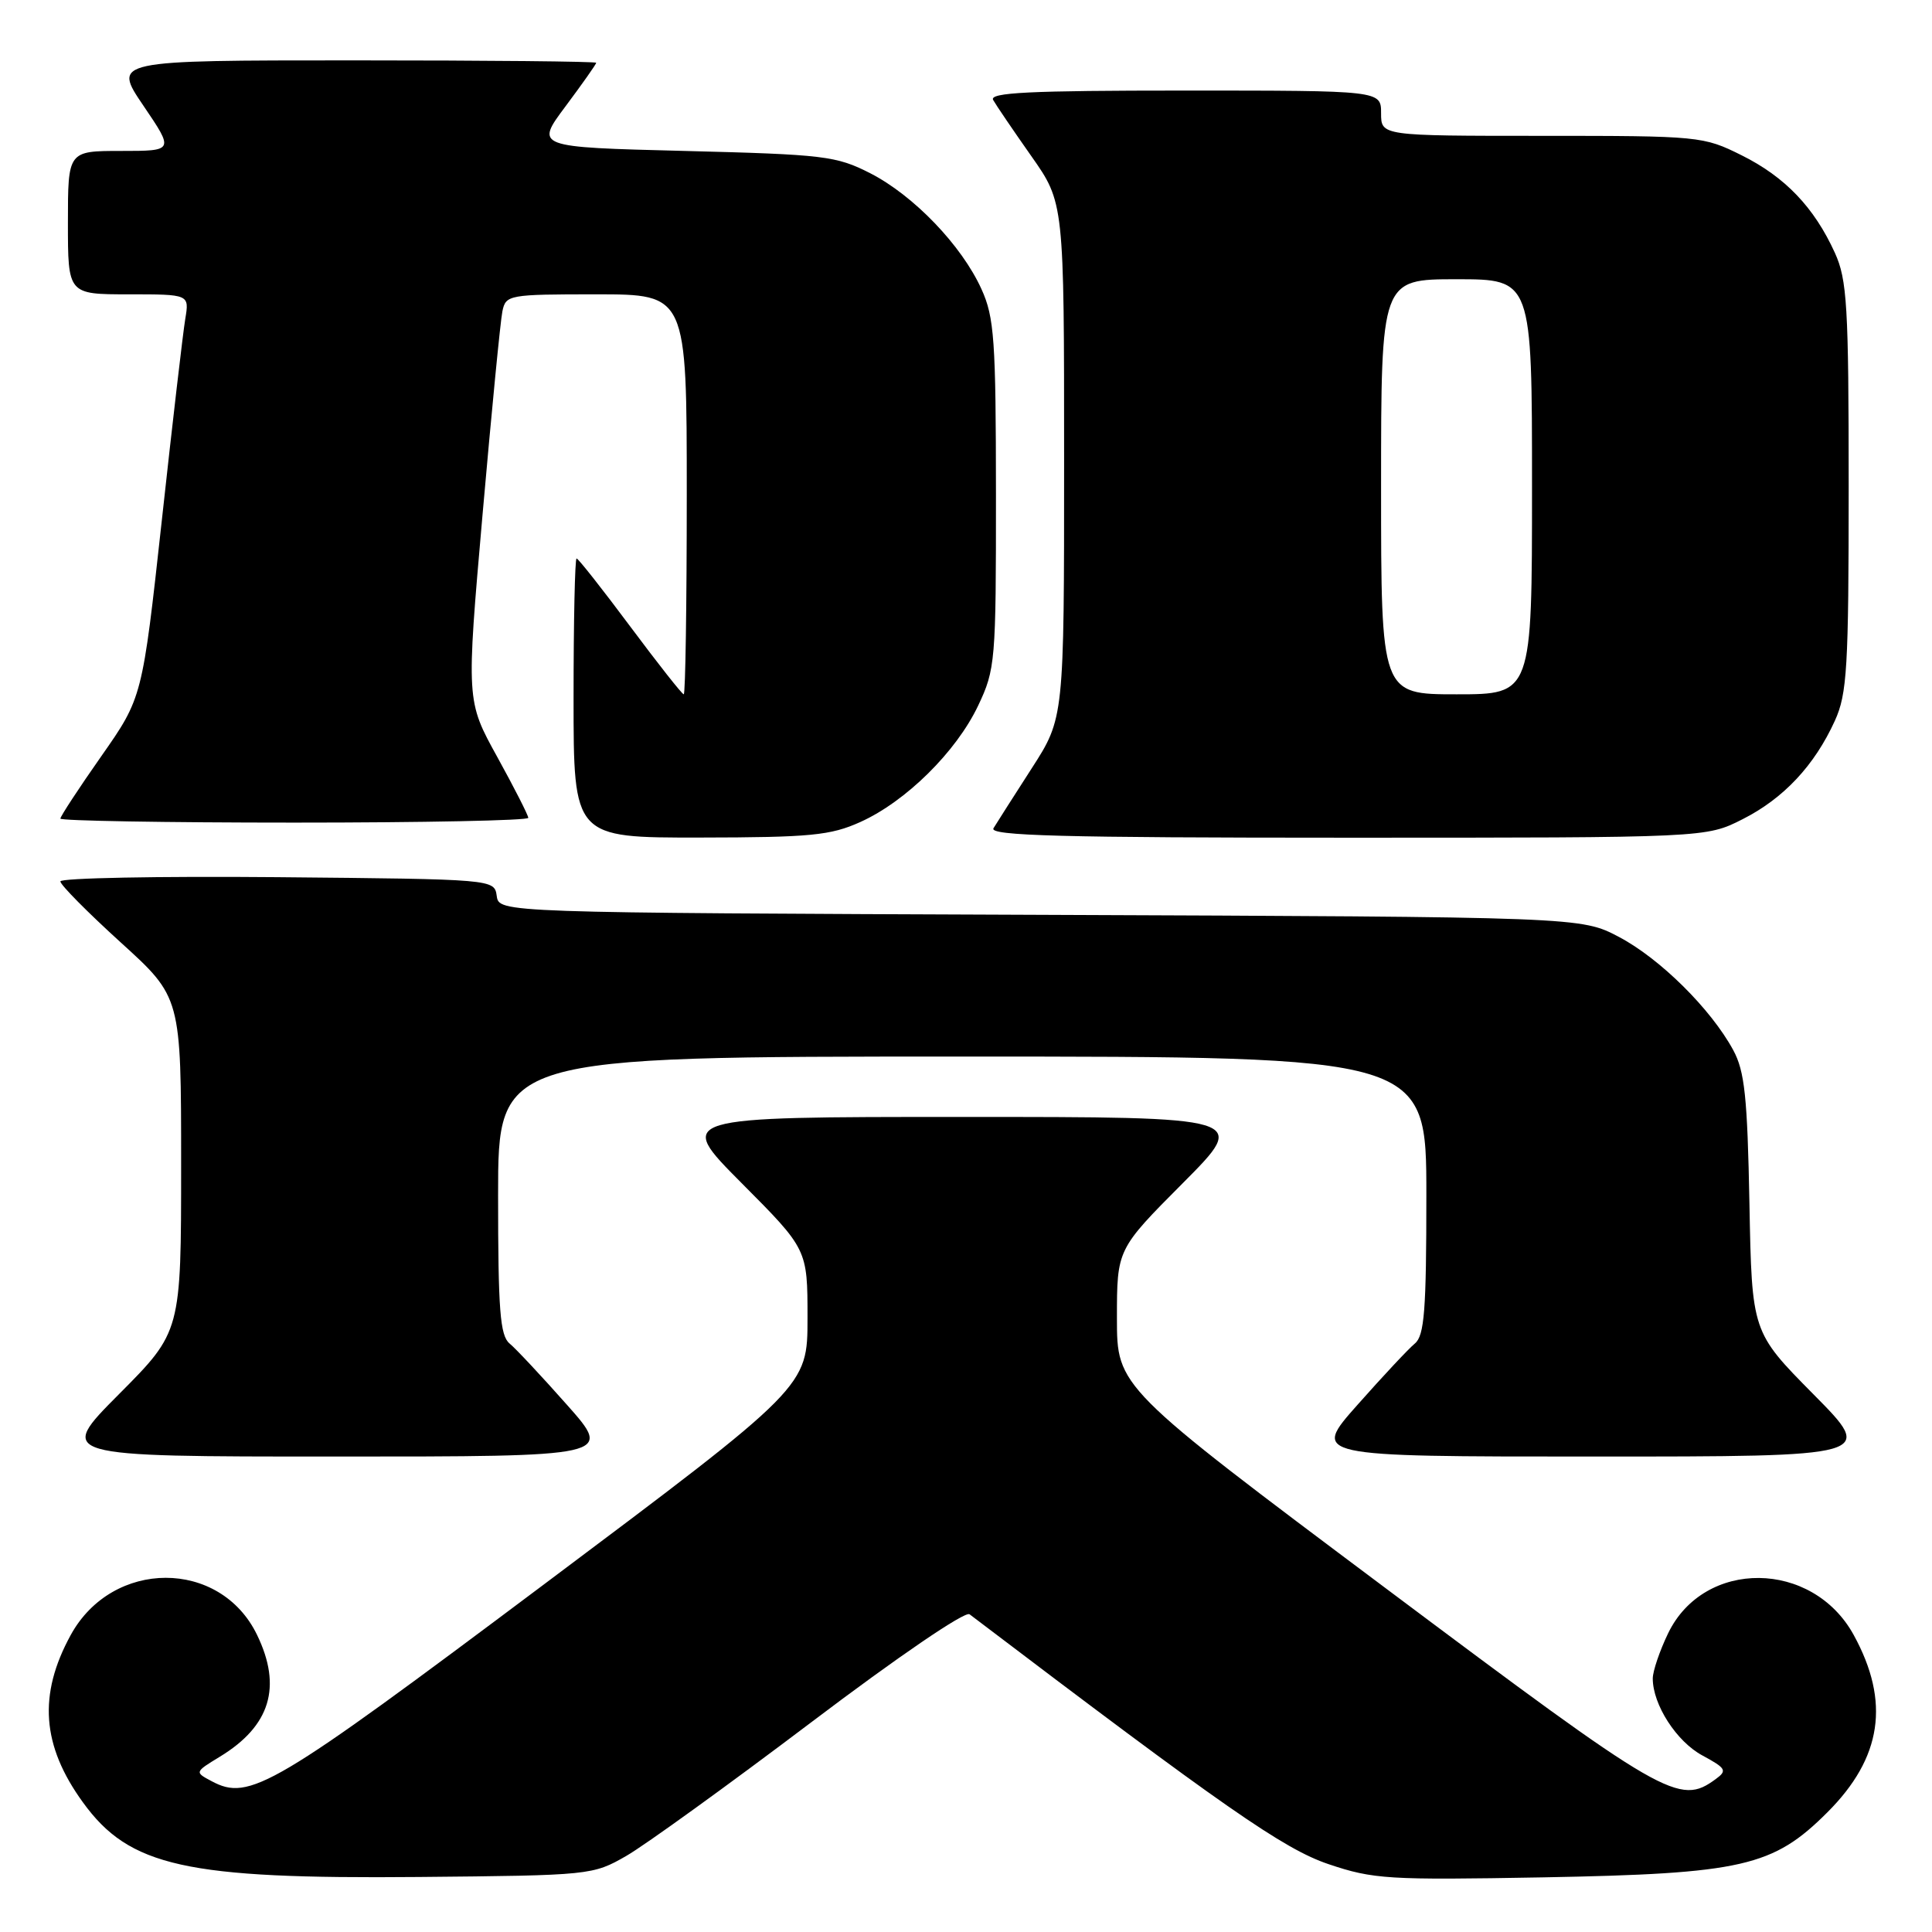 <?xml version="1.0" encoding="UTF-8" standalone="no"?>
<!DOCTYPE svg PUBLIC "-//W3C//DTD SVG 1.1//EN" "http://www.w3.org/Graphics/SVG/1.1/DTD/svg11.dtd" >
<svg xmlns="http://www.w3.org/2000/svg" xmlns:xlink="http://www.w3.org/1999/xlink" version="1.1" viewBox="0 0 256 256">
 <g >
 <path fill="currentColor"
d=" M 83.00 245.91 C 85.47 244.49 96.49 236.53 107.47 228.23 C 118.98 219.52 127.88 213.45 128.47 213.90 C 162.23 239.53 170.10 245.01 176.04 247.01 C 181.97 249.01 183.94 249.13 204.46 248.76 C 230.86 248.27 234.94 247.34 242.14 240.14 C 249.38 232.91 250.48 225.50 245.63 216.65 C 240.17 206.68 225.82 206.54 221.04 216.41 C 219.92 218.73 219.00 221.43 219.00 222.41 C 219.00 225.88 222.15 230.77 225.58 232.61 C 228.72 234.31 228.89 234.61 227.34 235.74 C 222.50 239.28 220.78 238.29 183.53 210.39 C 148.00 183.78 148.00 183.78 148.00 174.66 C 148.00 165.54 148.00 165.54 156.73 156.77 C 165.46 148.00 165.46 148.00 127.50 148.00 C 89.54 148.00 89.54 148.00 98.27 156.77 C 107.00 165.54 107.00 165.54 107.00 174.65 C 107.00 183.76 107.00 183.76 72.09 209.93 C 36.06 236.94 33.07 238.71 28.03 236.01 C 25.79 234.82 25.79 234.81 29.12 232.78 C 35.82 228.71 37.40 223.52 34.06 216.63 C 29.18 206.54 14.90 206.55 9.37 216.65 C 5.04 224.56 5.53 231.29 10.98 238.81 C 17.15 247.34 24.61 248.99 55.50 248.71 C 78.23 248.50 78.55 248.47 83.00 245.91 Z  M 75.12 186.14 C 71.78 182.37 68.36 178.71 67.52 178.02 C 66.26 176.97 66.00 173.61 66.00 158.38 C 66.00 140.00 66.00 140.00 127.50 140.00 C 189.00 140.00 189.00 140.00 189.00 158.38 C 189.00 173.61 188.74 176.97 187.48 178.02 C 186.64 178.71 183.22 182.37 179.88 186.14 C 173.79 193.00 173.79 193.00 211.12 193.00 C 248.46 193.00 248.46 193.00 240.29 184.75 C 232.13 176.50 232.13 176.50 231.81 159.50 C 231.54 145.33 231.18 141.94 229.66 139.14 C 226.71 133.70 219.96 127.02 214.54 124.16 C 209.50 121.50 209.50 121.50 137.82 121.22 C 66.13 120.94 66.13 120.94 65.82 118.72 C 65.50 116.50 65.50 116.50 36.75 116.23 C 20.94 116.09 8.00 116.34 8.00 116.79 C 8.00 117.25 11.60 120.88 16.00 124.88 C 24.00 132.14 24.00 132.14 24.00 154.30 C 24.00 176.46 24.00 176.46 15.77 184.73 C 7.54 193.00 7.54 193.00 44.38 193.00 C 81.21 193.00 81.21 193.00 75.12 186.14 Z  M 114.00 108.92 C 120.04 106.20 126.71 99.61 129.61 93.50 C 131.89 88.69 131.98 87.65 131.97 65.50 C 131.96 45.04 131.75 42.04 130.05 38.31 C 127.43 32.52 121.06 25.90 115.32 22.96 C 110.81 20.66 109.24 20.47 90.70 20.00 C 70.89 19.50 70.89 19.50 74.95 14.07 C 77.18 11.08 79.00 8.50 79.00 8.32 C 79.00 8.14 64.58 8.00 46.96 8.00 C 14.93 8.00 14.93 8.00 19.00 14.00 C 23.07 20.00 23.07 20.00 16.04 20.00 C 9.00 20.00 9.00 20.00 9.00 29.50 C 9.00 39.00 9.00 39.00 17.05 39.00 C 25.09 39.00 25.09 39.00 24.55 42.25 C 24.25 44.04 22.85 56.06 21.44 68.97 C 18.86 92.44 18.86 92.44 13.43 100.19 C 10.44 104.45 8.00 108.18 8.00 108.47 C 8.00 108.76 21.95 109.00 39.00 109.00 C 56.05 109.00 70.00 108.72 70.00 108.37 C 70.00 108.03 68.15 104.40 65.89 100.30 C 61.78 92.86 61.78 92.86 63.94 68.18 C 65.13 54.61 66.31 42.49 66.57 41.25 C 67.02 39.07 67.40 39.00 79.02 39.00 C 91.00 39.00 91.00 39.00 91.00 65.50 C 91.00 80.08 90.82 92.00 90.60 92.00 C 90.38 92.00 87.19 87.95 83.50 83.00 C 79.81 78.05 76.62 74.00 76.40 74.00 C 76.18 74.00 76.00 82.33 76.00 92.50 C 76.00 111.00 76.00 111.00 92.75 110.98 C 107.41 110.96 110.06 110.70 114.00 108.92 Z  M 230.90 108.55 C 236.34 105.80 240.43 101.43 243.13 95.50 C 244.75 91.94 244.96 88.50 244.96 64.50 C 244.96 40.50 244.75 37.06 243.13 33.50 C 240.39 27.48 236.53 23.44 230.78 20.58 C 225.71 18.05 225.19 18.00 204.30 18.00 C 183.00 18.00 183.00 18.00 183.00 15.00 C 183.00 12.00 183.00 12.00 156.94 12.00 C 136.38 12.00 131.03 12.26 131.60 13.25 C 131.99 13.94 134.26 17.28 136.65 20.68 C 141.00 26.86 141.00 26.86 141.00 61.00 C 141.00 95.15 141.00 95.15 136.70 101.82 C 134.33 105.50 132.06 109.06 131.64 109.75 C 131.04 110.74 140.66 111.00 178.47 111.00 C 226.07 111.00 226.07 111.00 230.90 108.55 Z  M 183.00 64.50 C 183.00 37.00 183.00 37.00 193.00 37.00 C 203.00 37.00 203.00 37.00 203.00 64.50 C 203.00 92.00 203.00 92.00 193.00 92.00 C 183.00 92.00 183.00 92.00 183.00 64.50 Z "/>
</g>
</svg>